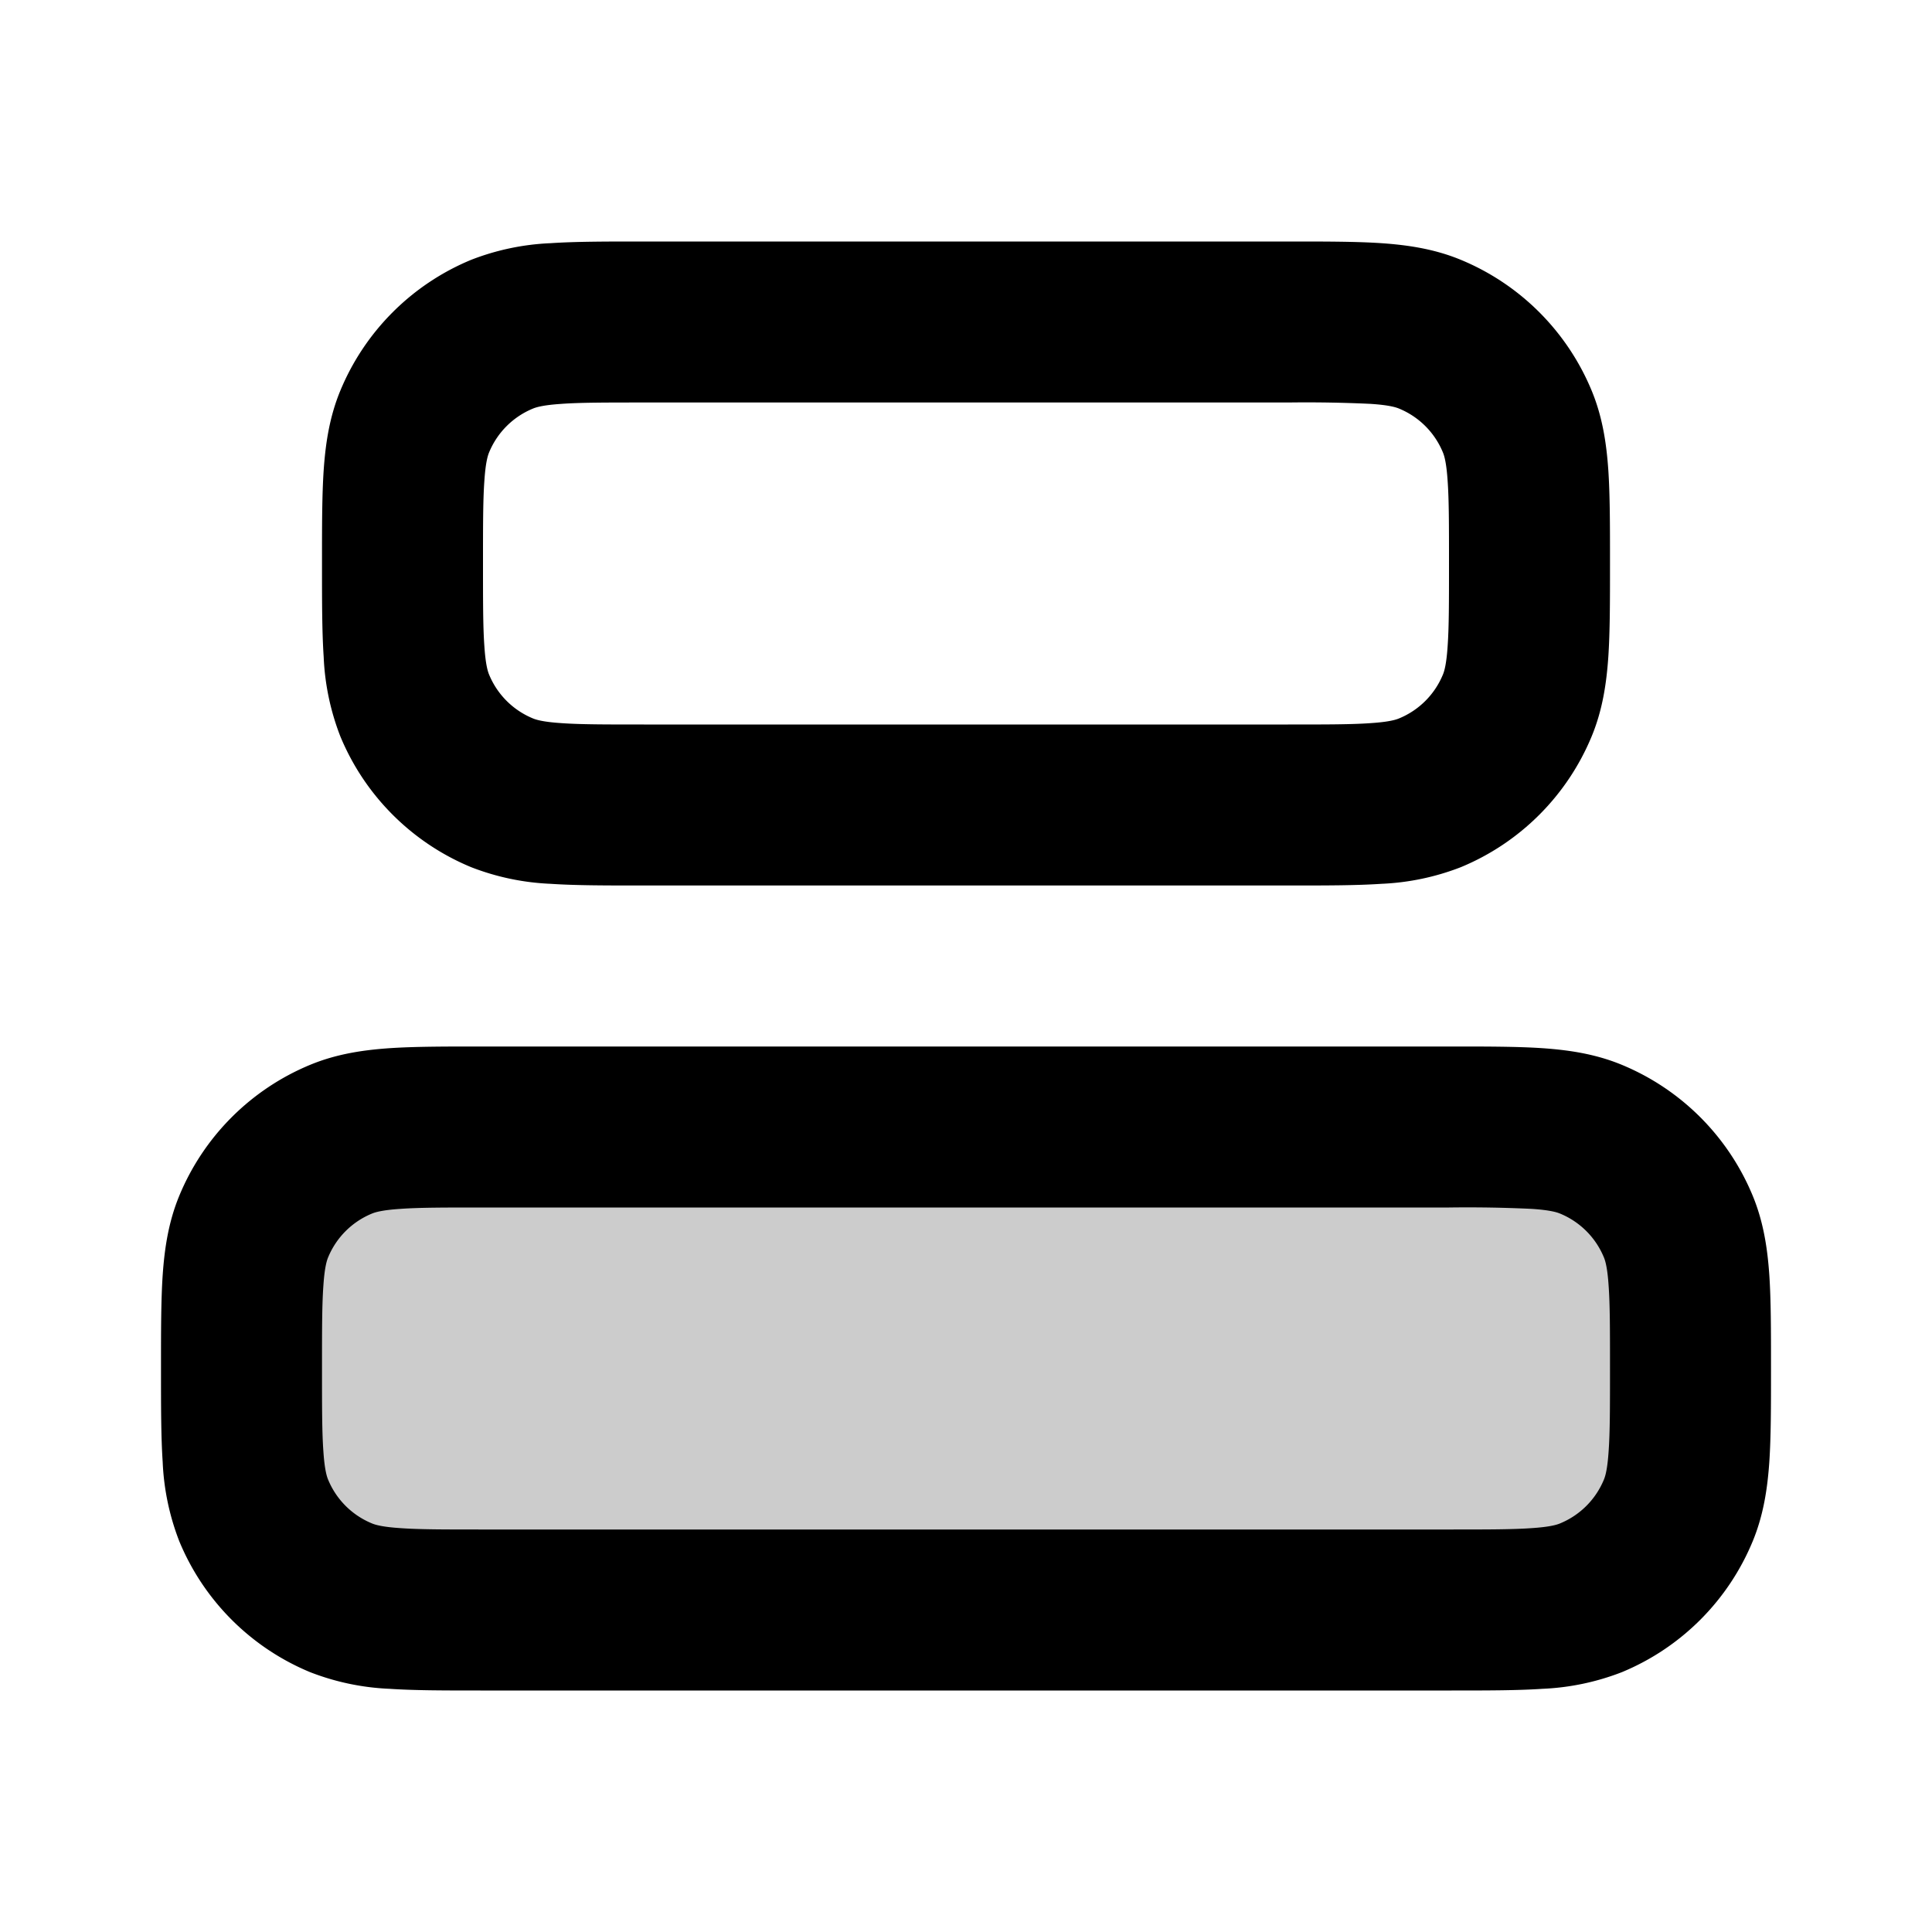 <svg xmlns="http://www.w3.org/2000/svg" width="24" height="24" viewBox="0 0 24 24">
  <path d="M18 20c.932 0 1.398 0 1.765-.152a2 2 0 0 0 1.083-1.083C21 18.398 21 17.932 21 17c0-.932 0-1.398-.152-1.765a2 2 0 0 0-1.083-1.083C19.398 14 18.932 14 18 14H6c-.932 0-1.398 0-1.765.152a2 2 0 0 0-1.083 1.083C3 15.602 3 16.068 3 17c0 .932 0 1.398.152 1.765a2 2 0 0 0 1.083 1.083C4.602 20 5.068 20 6 20h12Z" opacity=".2"/>
  <path fill-rule="evenodd" d="M7.968 3h8.064c.439 0 .817 0 1.13.021.33.023.66.072.986.207a3 3 0 0 1 1.624 1.624c.135.326.184.656.207.986.021.313.021.691.021 1.13v.064c0 .439 0 .817-.021 1.13-.023.33-.072.66-.207.986a3 3 0 0 1-1.624 1.624 3.073 3.073 0 0 1-.986.207c-.313.021-.691.021-1.13.021H7.968c-.439 0-.817 0-1.13-.021a3.072 3.072 0 0 1-.986-.207 3 3 0 0 1-1.624-1.624 3.07 3.07 0 0 1-.207-.986C4 7.85 4 7.471 4 7.032v-.064c0-.439 0-.817.021-1.13.023-.33.072-.66.207-.986a3 3 0 0 1 1.624-1.624 3.07 3.07 0 0 1 .986-.207C7.15 3 7.529 3 7.968 3Zm-.994 2.017c-.228.015-.315.042-.357.06a1 1 0 0 0-.54.54c-.018.042-.045.129-.06.357C6 6.21 6 6.52 6 7s0 .79.017 1.026c.015.228.042.315.06.357a1 1 0 0 0 .54.54c.042.018.129.045.357.06C7.21 9 7.52 9 8 9h8c.48 0 .79 0 1.026-.017.228-.015.315-.042.357-.06a1 1 0 0 0 .54-.54c.018-.042.045-.129.06-.357C18 7.79 18 7.48 18 7s0-.79-.017-1.026c-.015-.228-.042-.315-.06-.357a1 1 0 0 0-.54-.54c-.042-.018-.129-.045-.357-.06A16.908 16.908 0 0 0 16 5H8c-.48 0-.79 0-1.026.017ZM5.968 13h12.064c.439 0 .817 0 1.13.021.33.023.66.072.986.207a3 3 0 0 1 1.624 1.624c.135.326.184.656.207.986.021.313.021.691.021 1.13v.064c0 .439 0 .817-.021 1.13-.023.33-.072.66-.207.986a3 3 0 0 1-1.624 1.624 3.073 3.073 0 0 1-.986.207c-.313.021-.691.021-1.13.021H5.968c-.439 0-.817 0-1.13-.021a3.072 3.072 0 0 1-.986-.207 3 3 0 0 1-1.624-1.624 3.07 3.07 0 0 1-.207-.986C2 17.85 2 17.471 2 17.032v-.064c0-.439 0-.817.021-1.13.023-.33.072-.66.207-.986a3 3 0 0 1 1.624-1.624c.326-.135.656-.184.986-.207C5.15 13 5.529 13 5.968 13Zm-.994 2.017c-.228.015-.315.042-.357.06a1 1 0 0 0-.54.54c-.018.042-.045.129-.06.357C4 16.21 4 16.52 4 17s0 .79.017 1.026c.015.228.042.315.06.357a1 1 0 0 0 .54.54c.042.018.129.045.357.06C5.21 19 5.52 19 6 19h12c.48 0 .79 0 1.026-.017.228-.015.315-.042.357-.06a1 1 0 0 0 .54-.54c.018-.042.045-.129.06-.357C20 17.79 20 17.48 20 17s0-.79-.017-1.026c-.015-.228-.042-.315-.06-.357a1 1 0 0 0-.54-.54c-.042-.018-.129-.045-.357-.06A16.885 16.885 0 0 0 18 15H6c-.48 0-.79 0-1.026.017Z" clip-rule="evenodd"/>
</svg>
